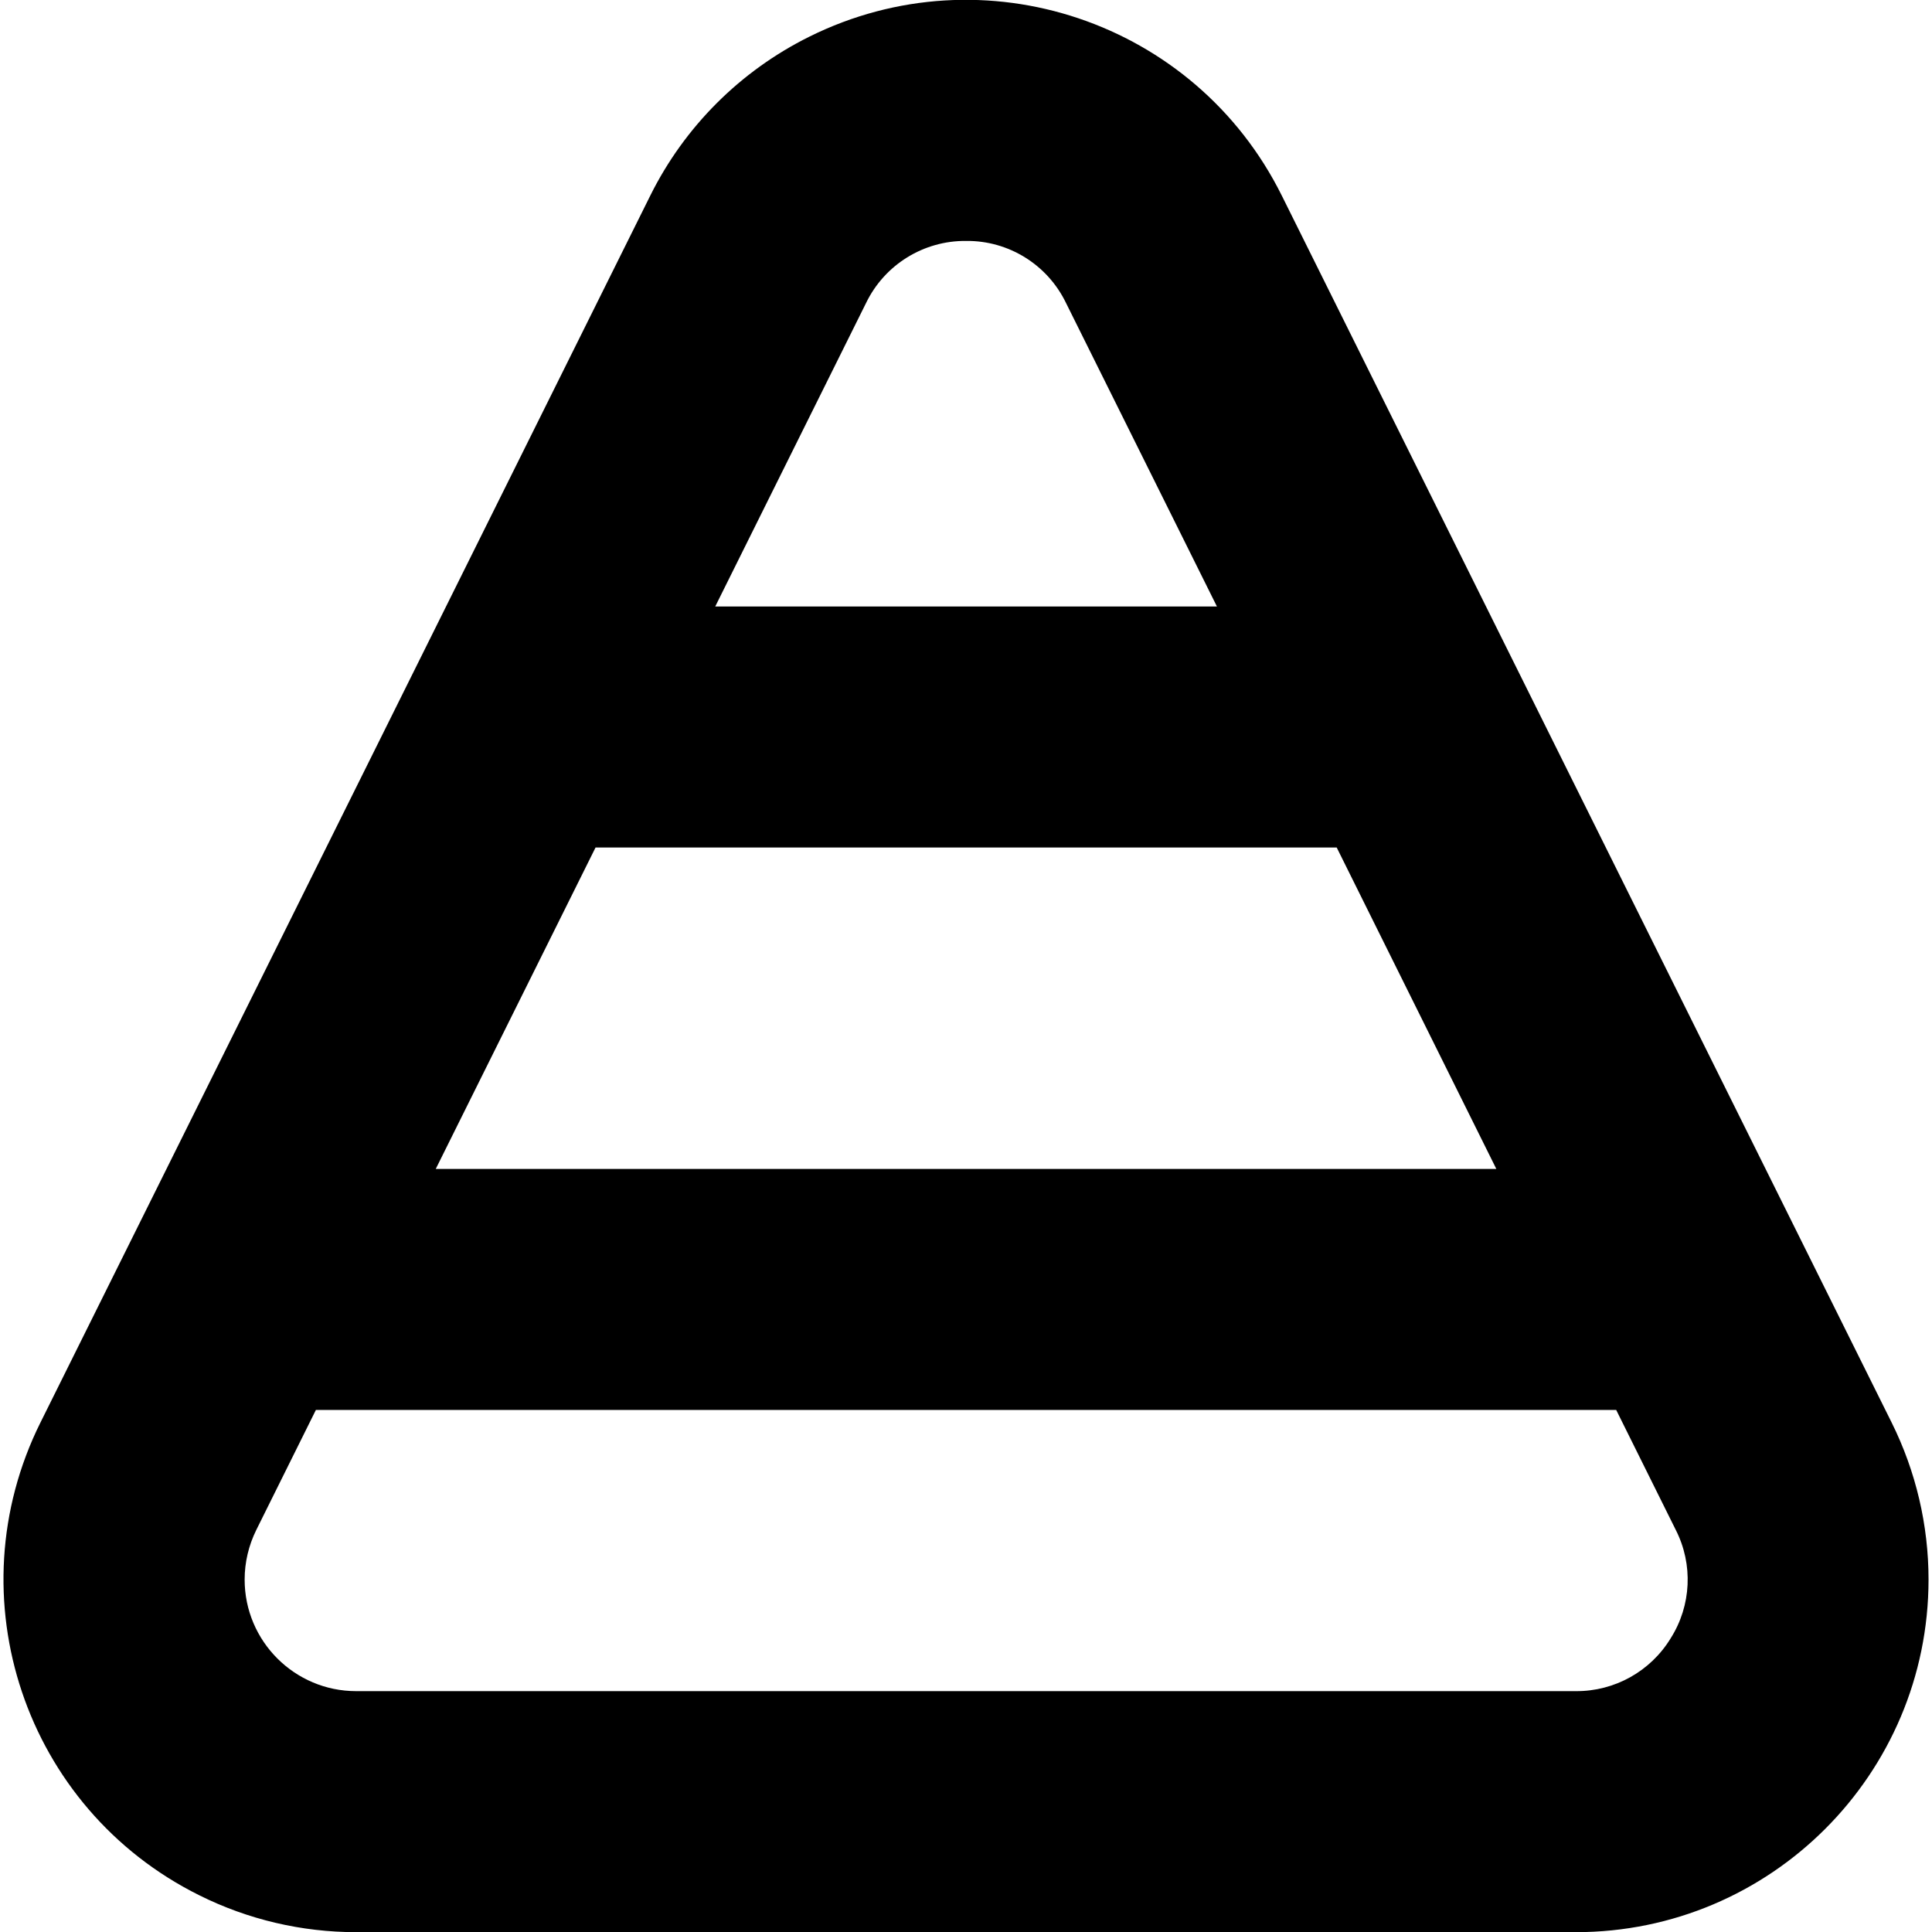 <svg width="24" height="24" viewBox="0 0 24 24" fill="none" xmlns="http://www.w3.org/2000/svg">
<g clip-path="url(#clip0_606_6846)">
<path d="M23.499 17.672L15.923 2.43C14.847 0.264 12.219 -0.62 10.053 0.456C9.197 0.881 8.503 1.574 8.078 2.43L0.502 17.672C-0.575 19.839 0.309 22.468 2.476 23.544C3.081 23.846 3.749 24.002 4.425 24.002H19.576C21.995 24.002 23.956 22.041 23.957 19.622C23.957 18.946 23.8 18.278 23.499 17.672ZM18.588 14.521H5.413L7.398 10.528H16.605L18.588 14.521ZM12.001 2.993C12.528 2.987 13.012 3.287 13.242 3.763L15.117 7.534H8.885L10.759 3.763C10.989 3.288 11.473 2.988 12.001 2.993ZM20.754 20.351C20.504 20.762 20.057 21.011 19.576 21.008H4.425C3.66 21.008 3.039 20.387 3.039 19.622C3.039 19.408 3.089 19.197 3.184 19.005L3.924 17.515H20.077L20.817 19.005C21.035 19.433 21.011 19.945 20.754 20.351Z" fill="black"/>
</g>
<defs>
<clipPath id="clip0_606_6846">
<rect width="24" height="24" fill="white"/>
</clipPath>
</defs>
</svg>
